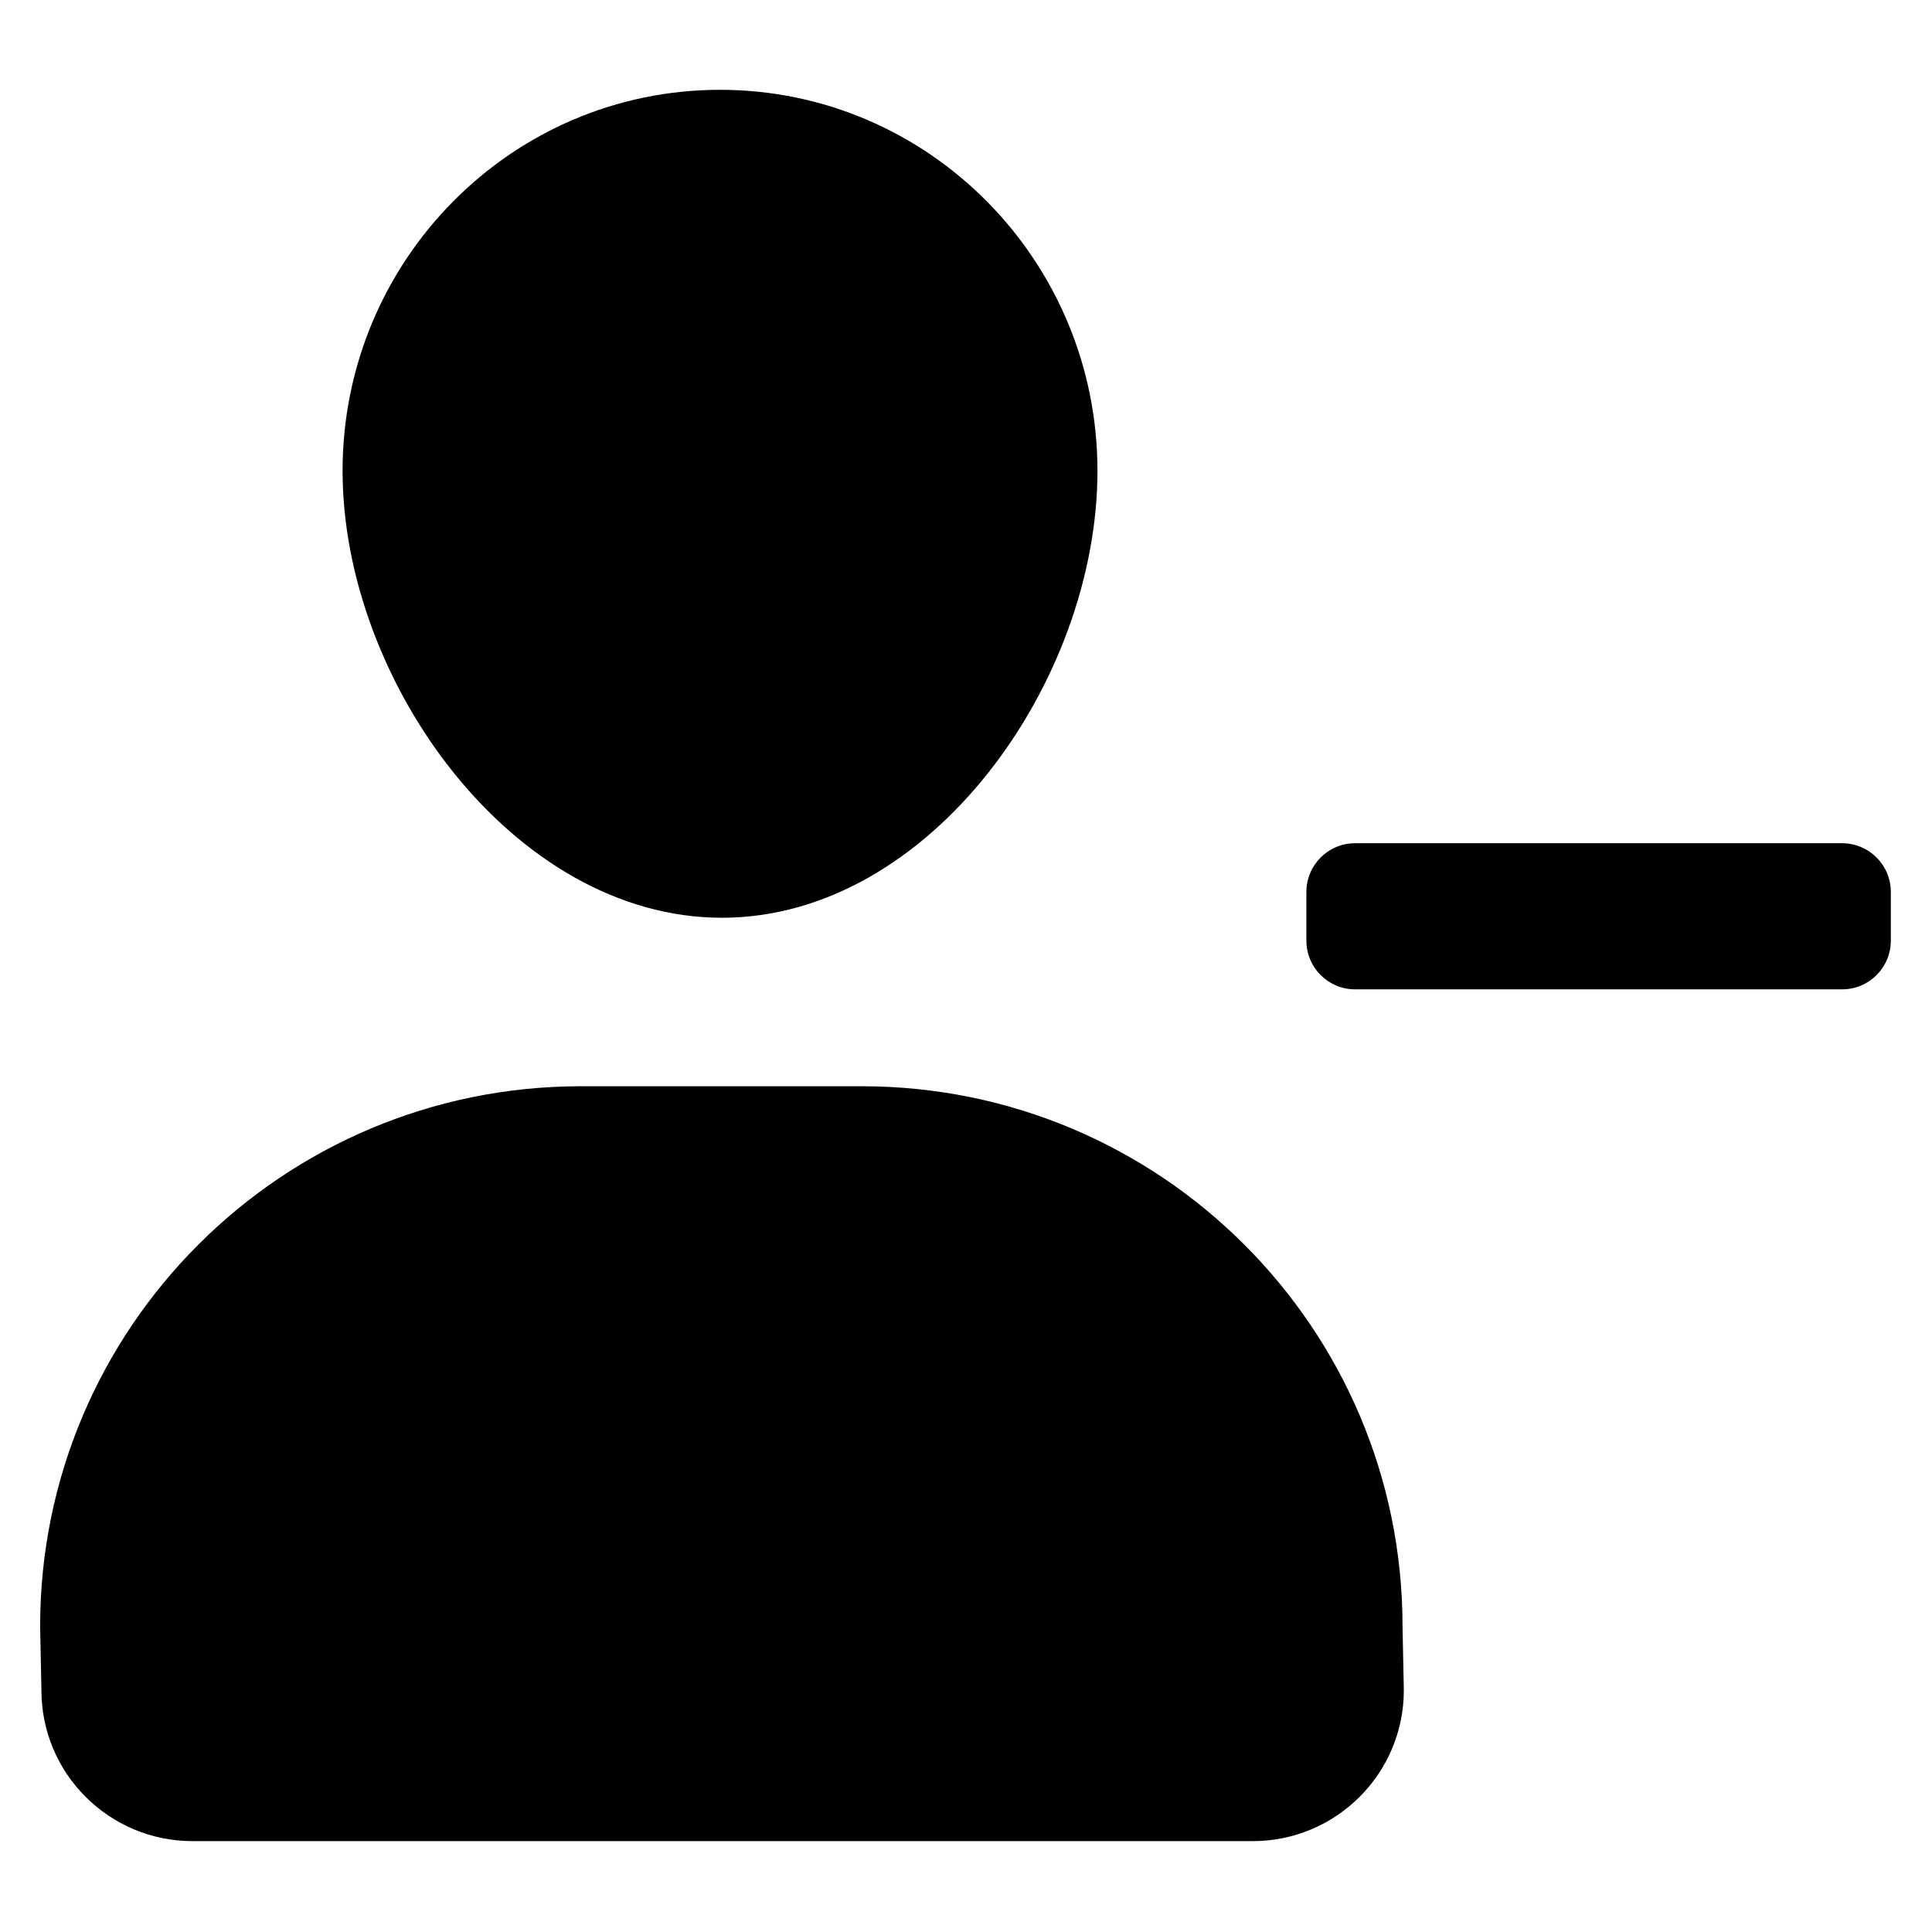 <?xml version="1.0" encoding="UTF-8" standalone="no"?>
<svg
   xmlns:dc="http://purl.org/dc/elements/1.1/"
   xmlns:cc="http://creativecommons.org/ns#"
   xmlns:rdf="http://www.w3.org/1999/02/22-rdf-syntax-ns#"
   xmlns:svg="http://www.w3.org/2000/svg"
   xmlns="http://www.w3.org/2000/svg"
   xmlns:sodipodi="http://sodipodi.sourceforge.net/DTD/sodipodi-0.dtd"
   xmlns:inkscape="http://www.inkscape.org/namespaces/inkscape"
   version="1.1"
   x="0px"
   y="0px"
   viewBox="0 0 48 48"
   xml:space="preserve"
   id="svg6147"
   inkscape:version="0.91 r13725"
   sodipodi:docname="user-less.svg"
   width="48"
   height="48"><defs
     id="defs6167" /><sodipodi:namedview
     pagecolor="#ffffff"
     bordercolor="#666666"
     borderopacity="1"
     objecttolerance="10"
     gridtolerance="10"
     guidetolerance="10"
     inkscape:pageopacity="0"
     inkscape:pageshadow="2"
     inkscape:window-width="1792"
     inkscape:window-height="1071"
     id="namedview6165"
     showgrid="false"
     inkscape:zoom="1.888"
     inkscape:cx="50"
     inkscape:cy="62.5"
     inkscape:window-x="0"
     inkscape:window-y="0"
     inkscape:window-maximized="1"
     inkscape:current-layer="svg6147" /><g
     id="g6149"
     transform="matrix(0.605,0,0,0.605,-6.263,-7.485)"><g
       id="g6151"><path
         d="m 64,49 0,2 c 0,1.105 0.895,2 2,2 l 20,0 c 1.105,0 2,-0.895 2,-2 l 0,-2 c 0,-1.105 -0.895,-2 -2,-2 l -20,0 c -1.105,0 -2,0.895 -2,2 z"
         id="path6153"
         inkscape:connector-curvature="0" /></g><g
       id="g6155"><path
         d="m 39.999,50.06 c 8.56,0 15.421,-9.707 15.421,-18.35 0,-8.643 -6.94,-15.65 -15.5,-15.65 -8.56,0 -15.5,7.007 -15.5,15.65 10e-4,8.643 7.019,18.35 15.579,18.35 z"
         id="path6157"
         inkscape:connector-curvature="0" /><path
         d="m 45.737,56.979 -11.527,0 C 21.944,56.979 12,66.909 12,79.159 l 0.053,2.623 c 0,3.422 2.778,6.197 6.206,6.197 l 43.536,0 c 3.427,0 6.206,-2.775 6.206,-6.197 L 67.948,79.159 C 67.947,66.909 58.004,56.979 45.737,56.979 Z"
         id="path6159"
         inkscape:connector-curvature="0" /></g></g></svg>